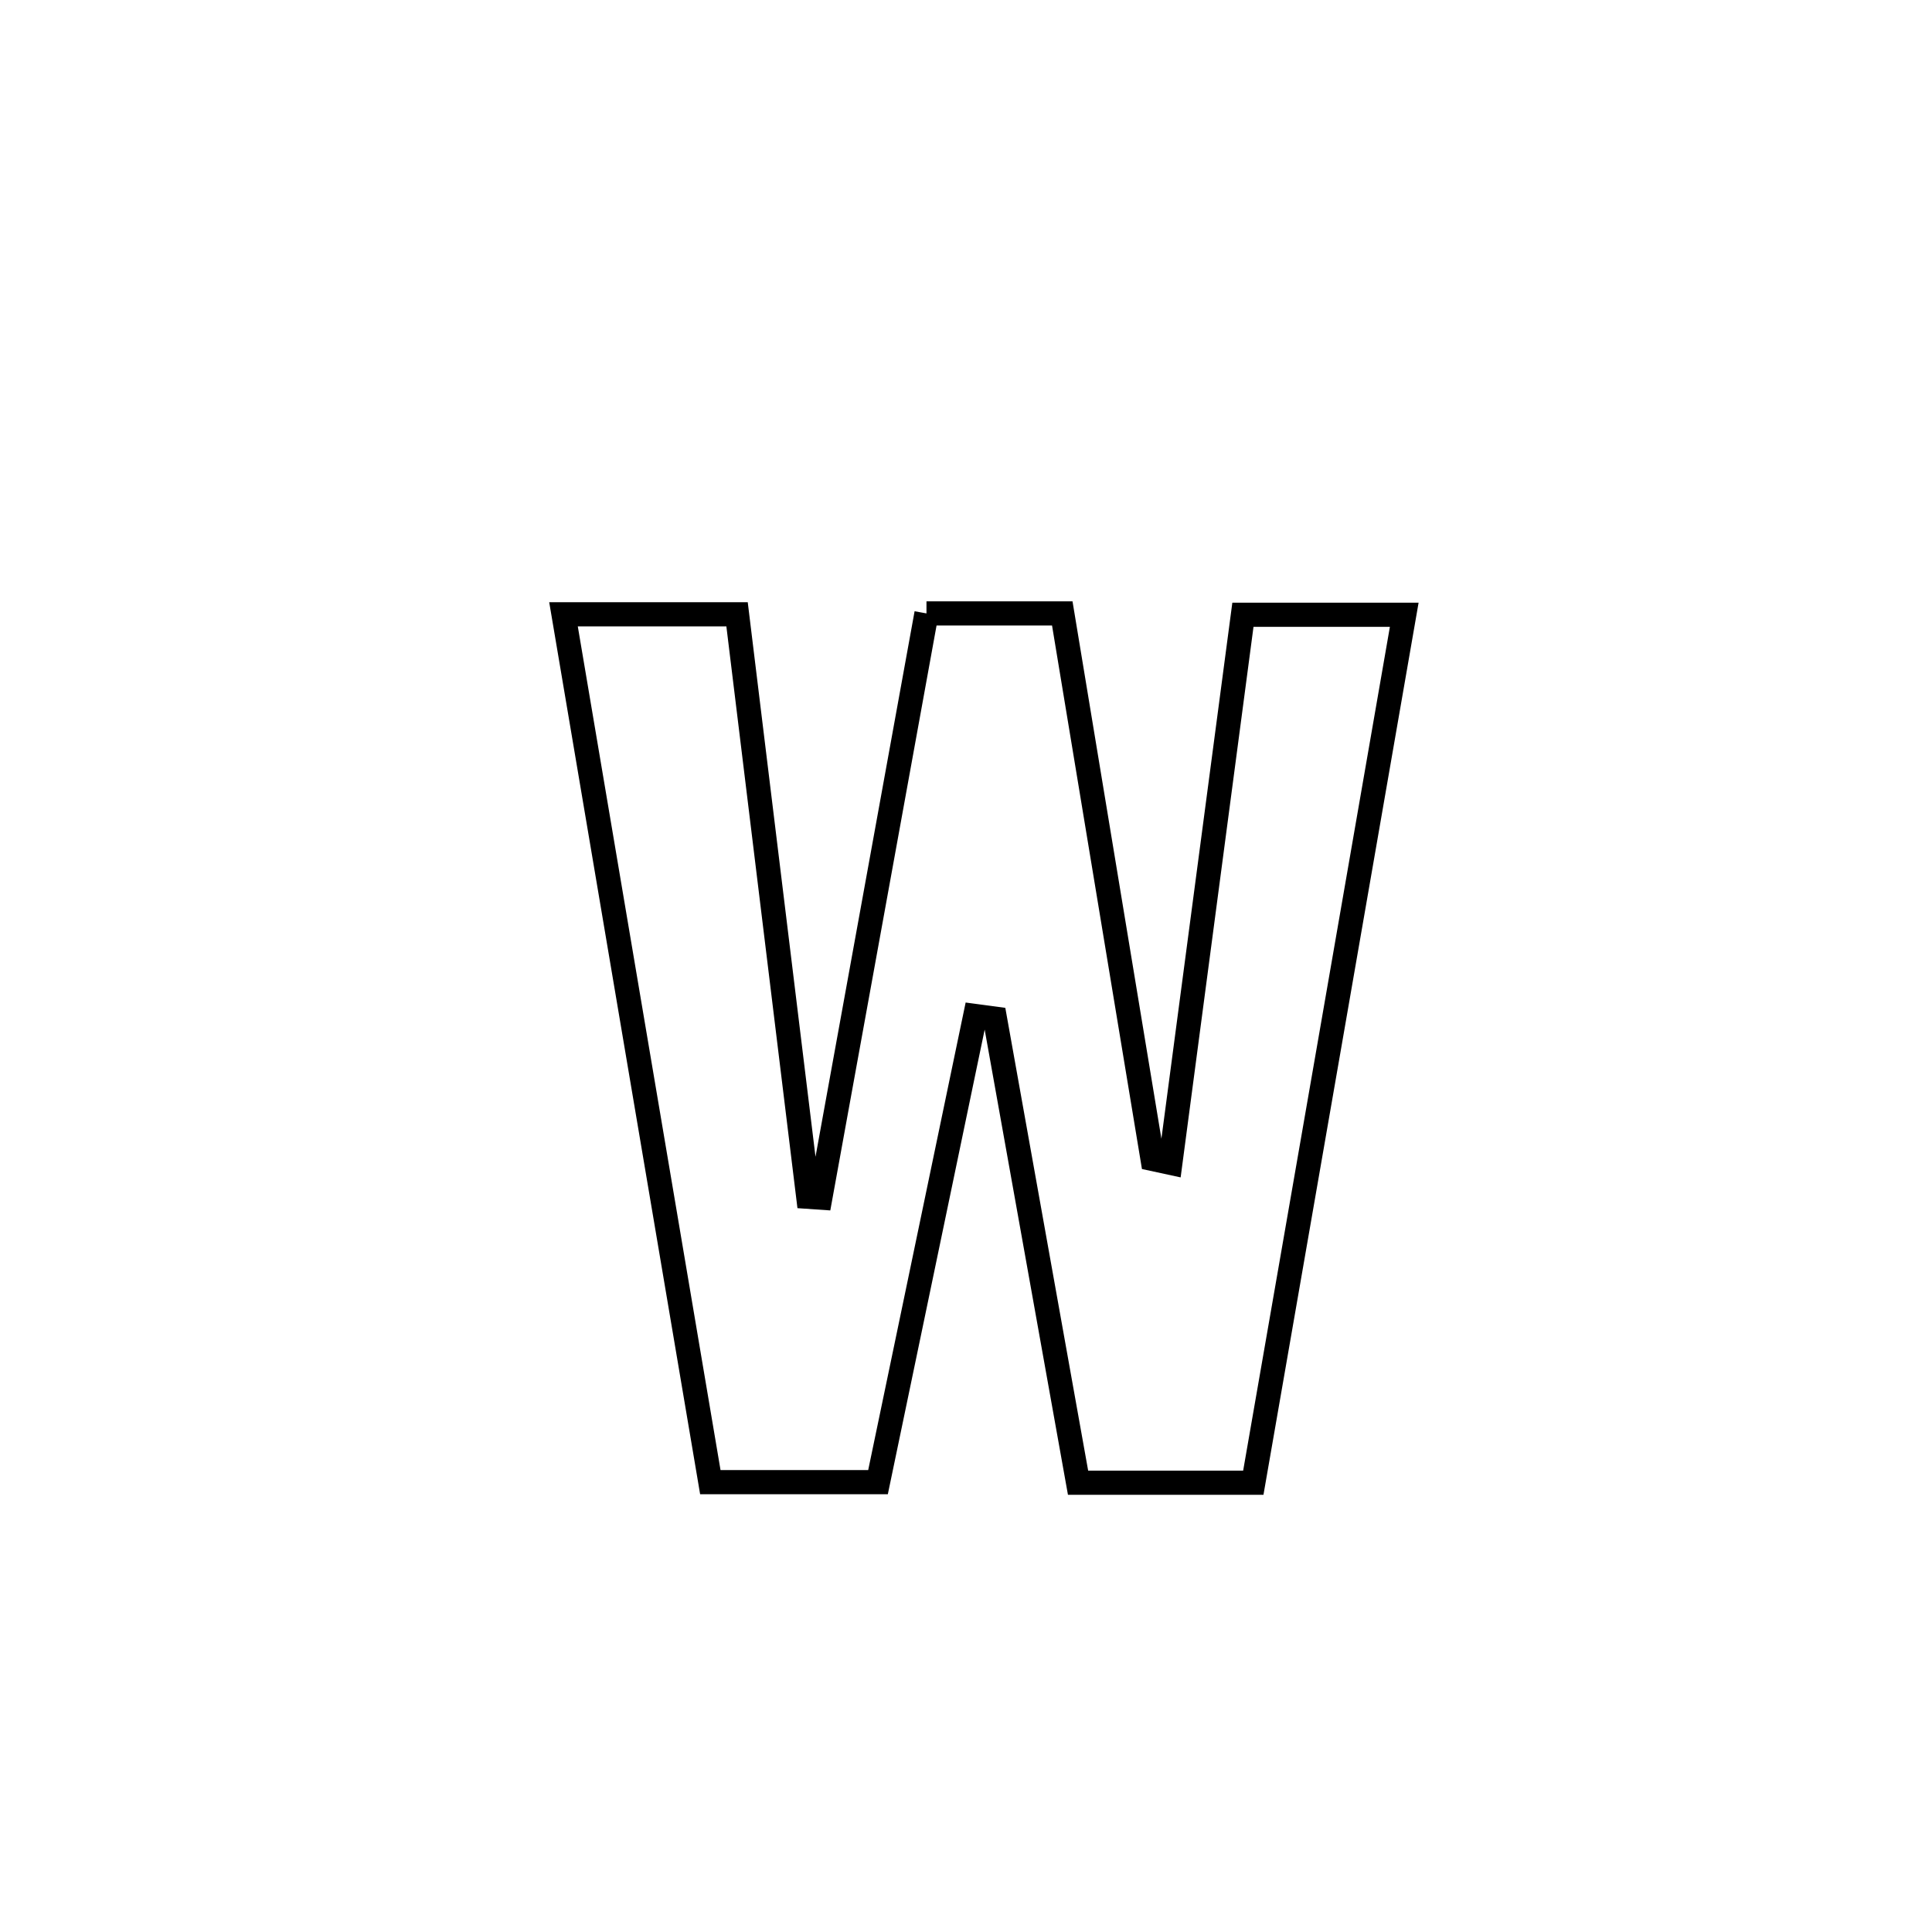 <svg xmlns="http://www.w3.org/2000/svg" viewBox="0.0 0.0 24.0 24.0" height="200px" width="200px"><path fill="none" stroke="black" stroke-width=".3" stroke-opacity="1.0"  filling="0" d="M11.509 7.62 L11.509 7.62 C12.071 7.62 12.634 7.62 13.196 7.62 L13.196 7.62 C13.57 9.879 13.943 12.138 14.317 14.397 L14.317 14.397 C14.391 14.413 14.465 14.429 14.539 14.445 L14.539 14.445 C14.839 12.176 15.14 9.906 15.44 7.637 L15.44 7.637 C15.625 7.637 17.296 7.637 17.444 7.637 L17.444 7.637 C17.132 9.434 16.819 11.231 16.507 13.028 C16.194 14.825 15.881 16.622 15.569 18.419 L15.569 18.419 C14.843 18.419 14.118 18.419 13.392 18.419 L13.392 18.419 C13.048 16.497 12.704 14.575 12.36 12.654 L12.36 12.654 C12.278 12.643 12.196 12.632 12.114 12.621 L12.114 12.621 C11.712 14.551 11.31 16.482 10.907 18.412 L10.907 18.412 C10.899 18.412 8.824 18.412 8.824 18.412 L8.824 18.412 C8.52 16.615 8.216 14.818 7.912 13.022 C7.608 11.225 7.304 9.428 7 7.631 L7 7.631 C7.718 7.631 8.437 7.631 9.156 7.631 L9.156 7.631 C9.451 10.043 9.745 12.454 10.04 14.866 L10.04 14.866 C10.09 14.869 10.141 14.872 10.191 14.876 L10.191 14.876 C10.631 12.457 11.07 10.038 11.509 7.62 L11.509 7.62"></path></svg>